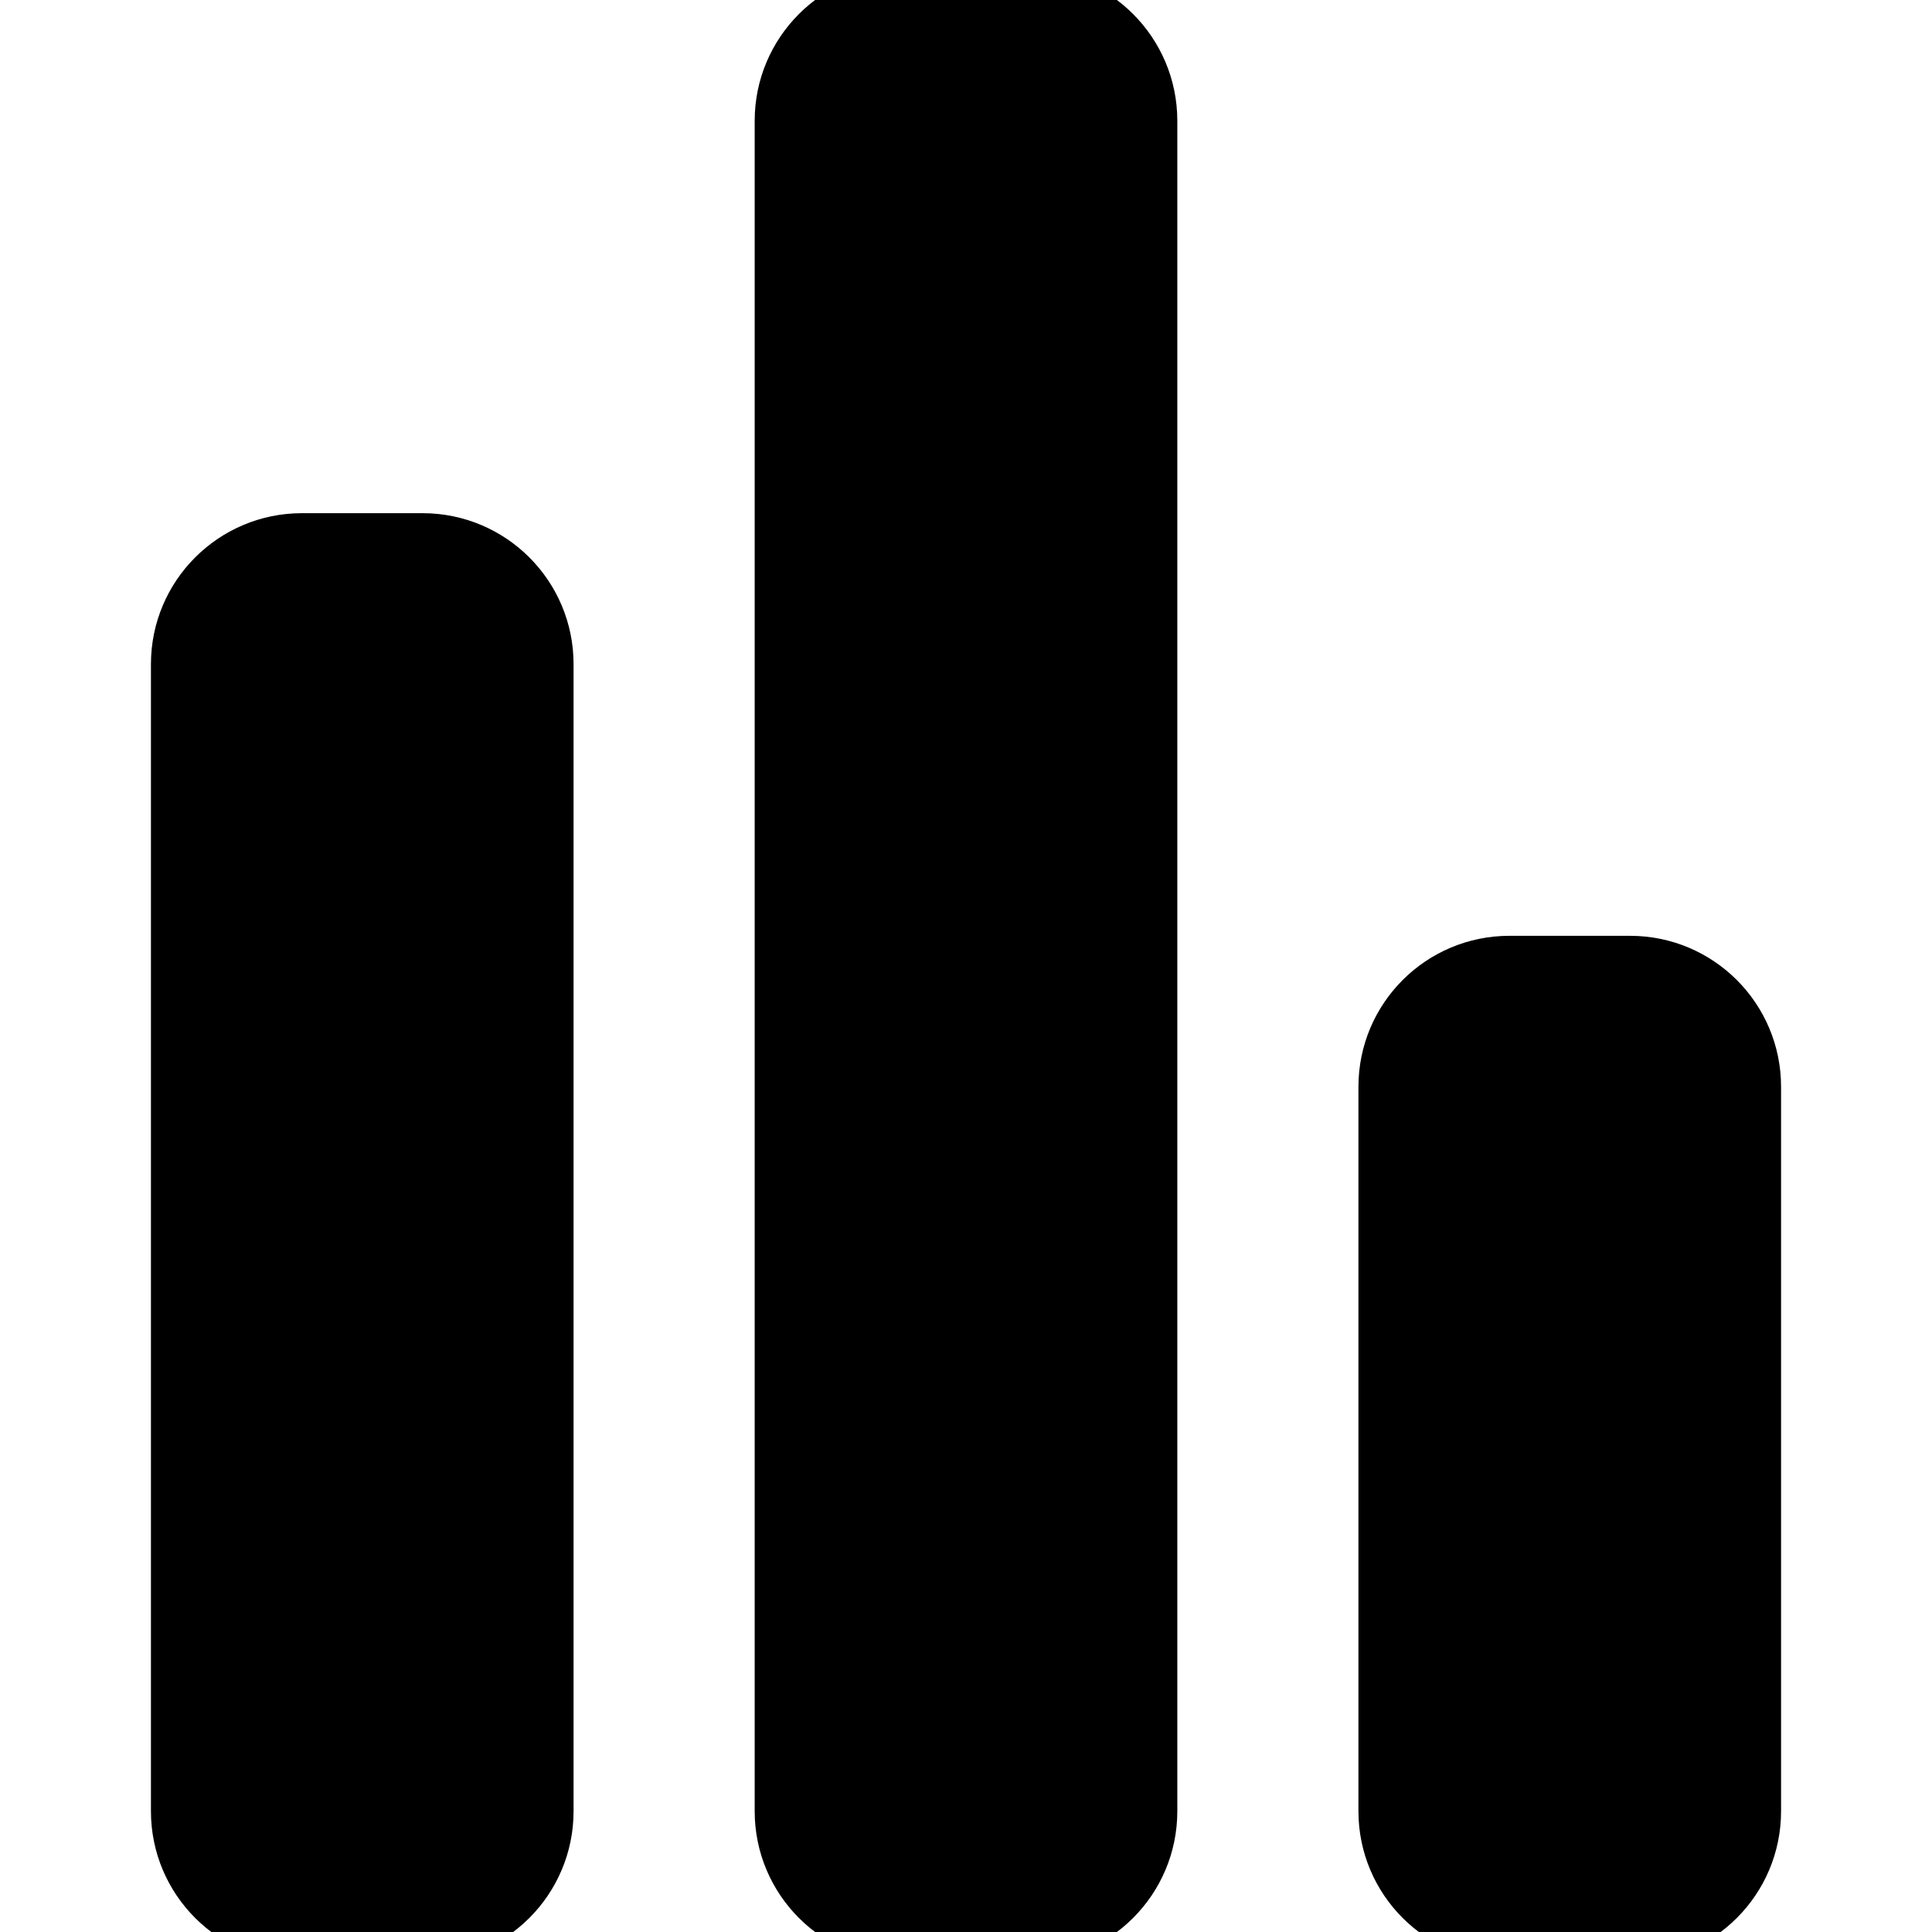 <svg id="vector" xmlns="http://www.w3.org/2000/svg" width="800" height="800" viewBox="0 0 32 32"><path fill="#000000" d="M17,0L15,0C13.896,0 13,0.896 13,2L13,30C13,31.104 13.896,32 15,32L17,32C18.104,32 19,31.104 19,30L19,2C19,0.896 18.104,0 17,0L17,0ZM27,16L25,16C23.896,16 23,16.896 23,18L23,30C23,31.104 23.896,32 25,32L27,32C28.104,32 29,31.104 29,30L29,18C29,16.896 28.104,16 27,16L27,16ZM7,9L5,9C3.896,9 3,9.896 3,11L3,30C3,31.104 3.896,32 5,32L7,32C8.104,32 9,31.104 9,30L9,11C9,9.896 8.104,9 7,9L7,9Z" stroke-width="1" fill-rule="evenodd" stroke="#00000000" id="path_0"/></svg>